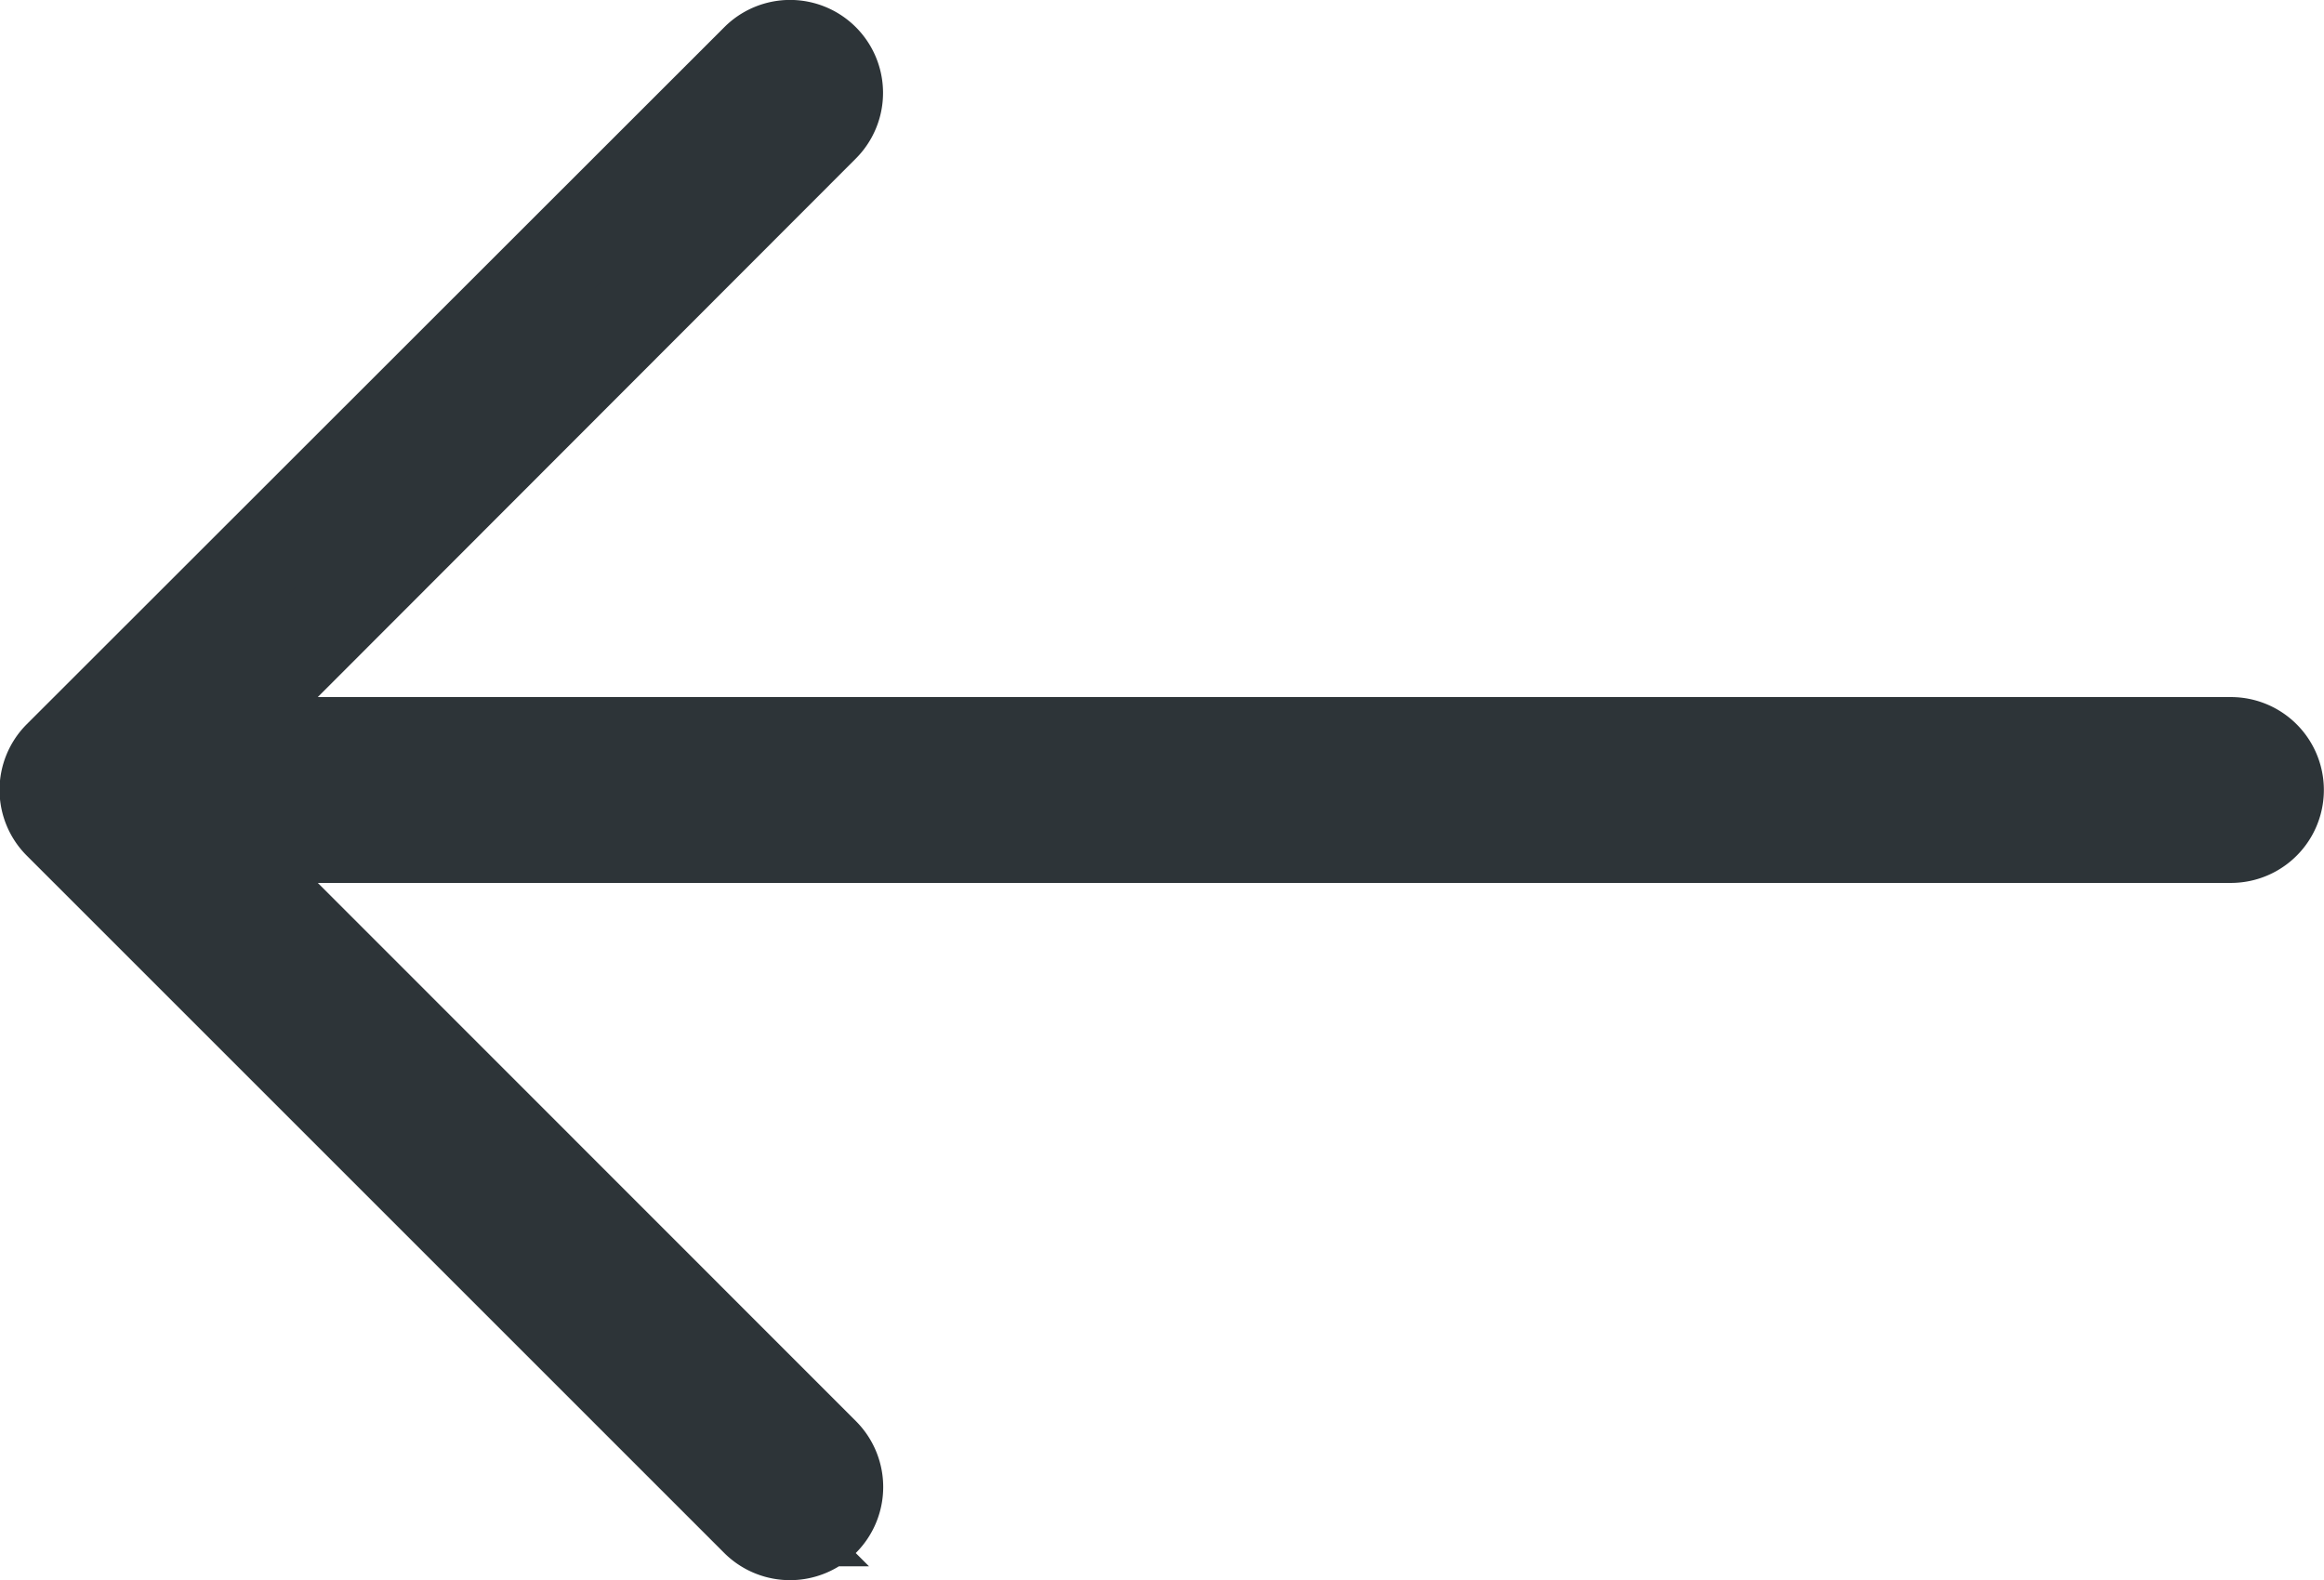 <svg xmlns="http://www.w3.org/2000/svg" width="17.503" height="11.902" viewBox="0 0 17.503 11.902">
  <path id="Path_4000" data-name="Path 4000" d="M16.453,90.584H1.2L5.849,85.93a.35.35,0,0,0-.495-.495L.1,90.686a.35.35,0,0,0,0,.495l5.251,5.251a.35.35,0,0,0,.5-.495L1.2,91.284H16.453a.35.35,0,1,0,0-.7Z" transform="translate(0.349 -84.983)" fill="#2d3438" stroke="#2d3438" stroke-width="0.7"/>
</svg>
